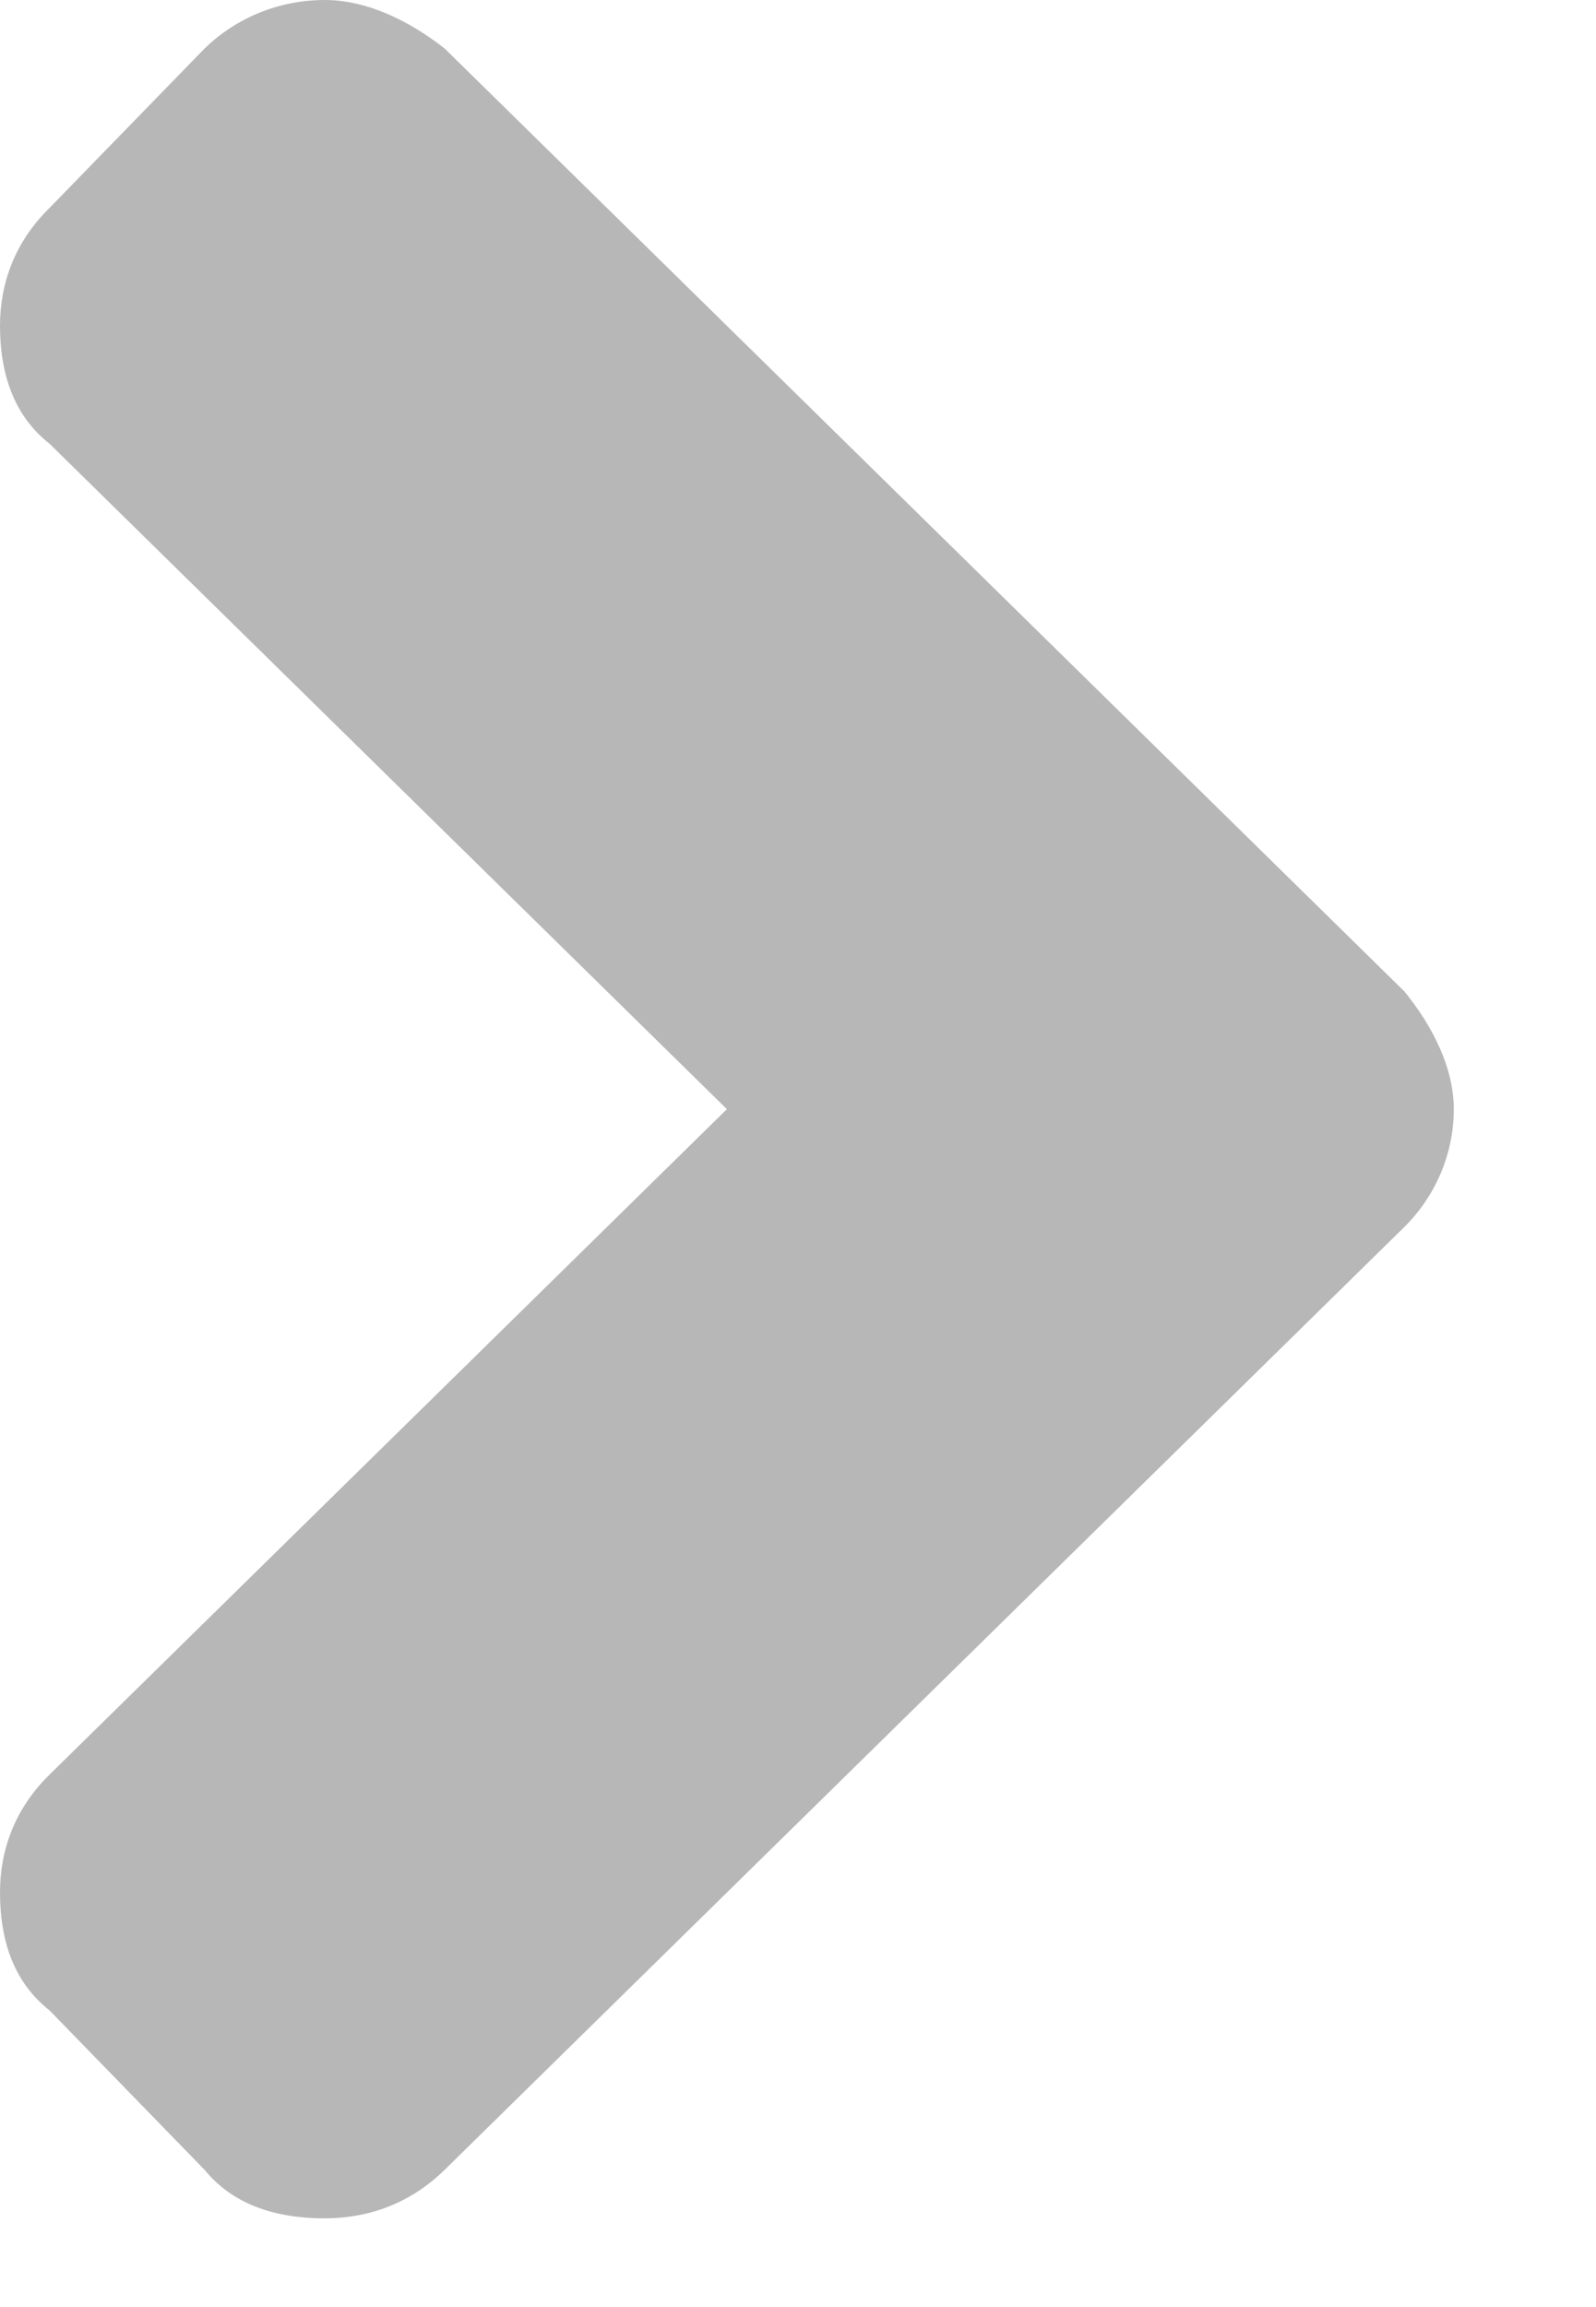 <svg width="9" height="13" viewBox="0 0 9 13" fill="none" xmlns="http://www.w3.org/2000/svg">
<path opacity="0.7" d="M7.919 6.914C8.078 6.758 8.198 6.523 8.198 6.25C8.198 6.016 8.078 5.781 7.919 5.586L2.507 0.273C2.308 0.117 2.069 0 1.831 0C1.552 0 1.313 0.117 1.154 0.273L0.279 1.172C0.08 1.367 0 1.602 0 1.836C0 2.109 0.08 2.344 0.279 2.5L4.099 6.25L0.279 10C0.08 10.195 0 10.43 0 10.664C0 10.938 0.08 11.172 0.279 11.328L1.154 12.227C1.313 12.422 1.552 12.5 1.831 12.5C2.069 12.5 2.308 12.422 2.507 12.227L7.919 6.914Z" fill="#999999"/>
</svg>
